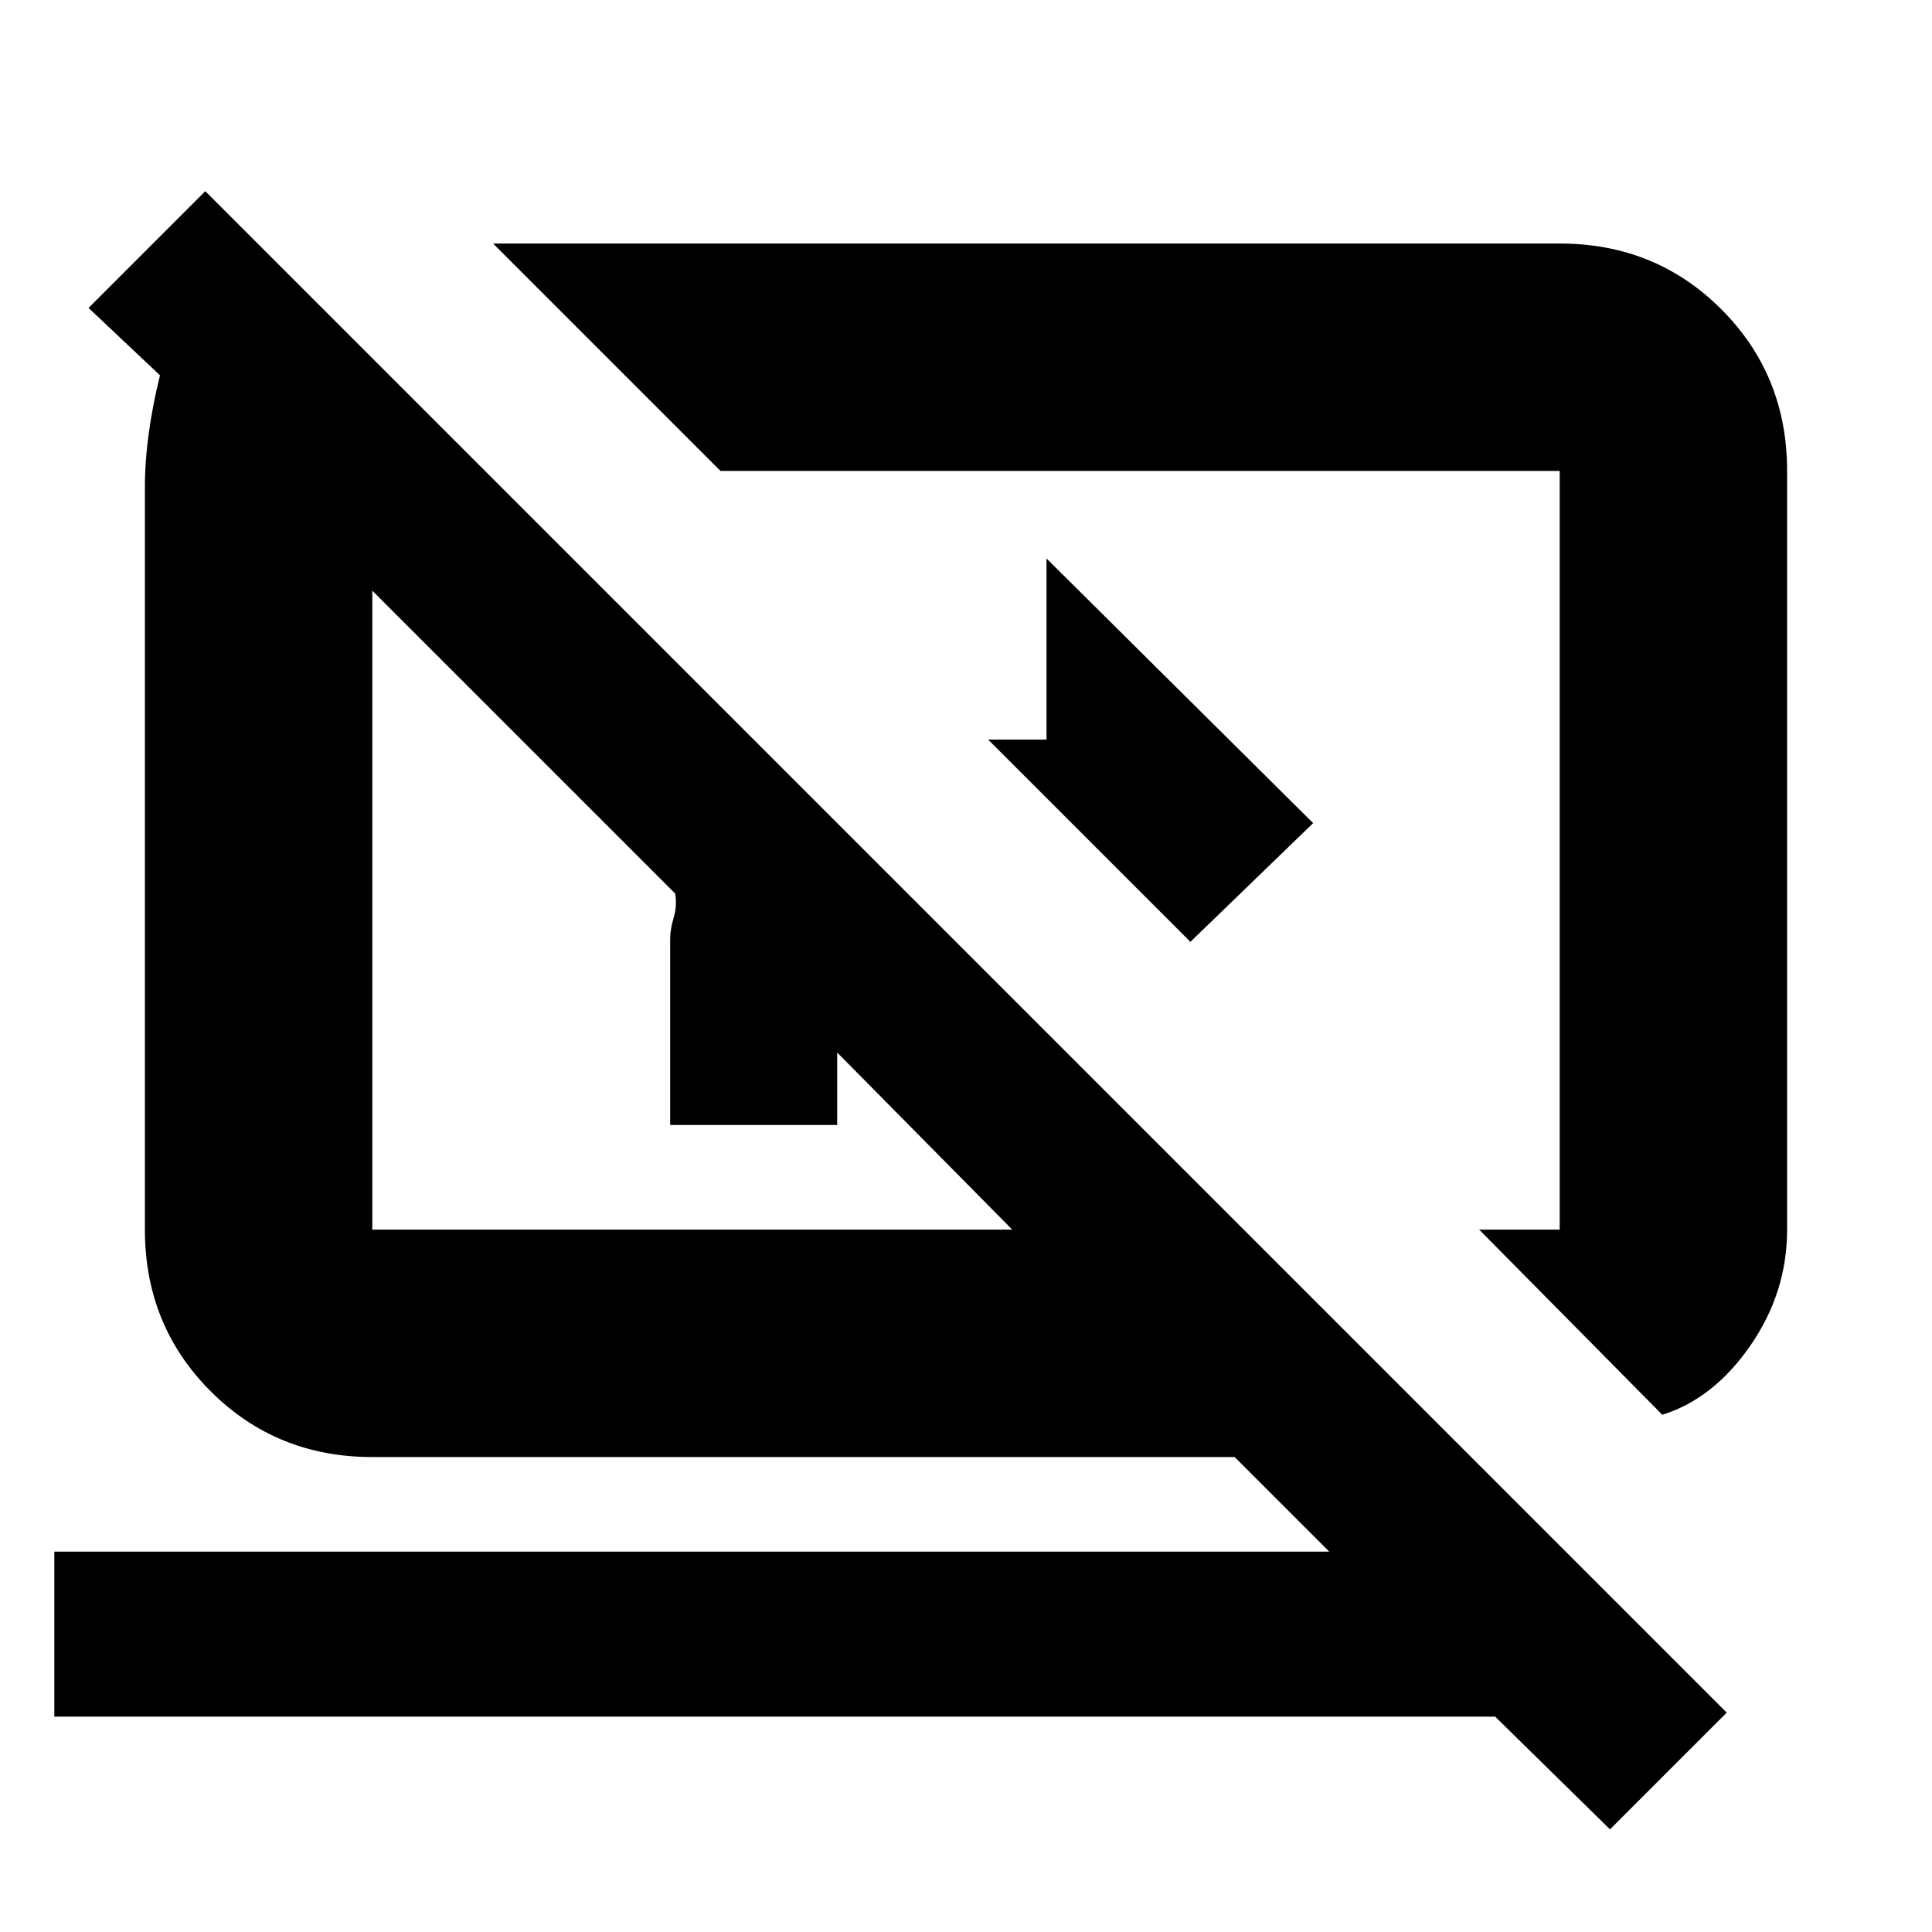 <svg xmlns="http://www.w3.org/2000/svg" height="20" viewBox="0 -960 960 960" width="20"><path d="M591.5-492 491-592.5h29v-90L652.5-551l-61 59ZM826-257l-91-92h40v-377H358L245-839h530q47.64 0 80.32 32.68Q888-773.64 888-726v377.03q0 31.19-18.25 57.58Q851.5-265 826-257ZM800-51l-57.05-56H27v-82h633.5l-47-47H185q-47.64 0-80.32-32.68Q72-301.36 72-349v-369q0-13 2-27.25t5.5-28.25L44-807l58-58 756 756-58 58ZM416-437v36h-83v-92.5q0-4.6 1.75-10.55 1.75-5.95.75-11.95L185-666.5V-349h318l-87-88Zm130.5-100.5Zm-202 30.5Z"/></svg>